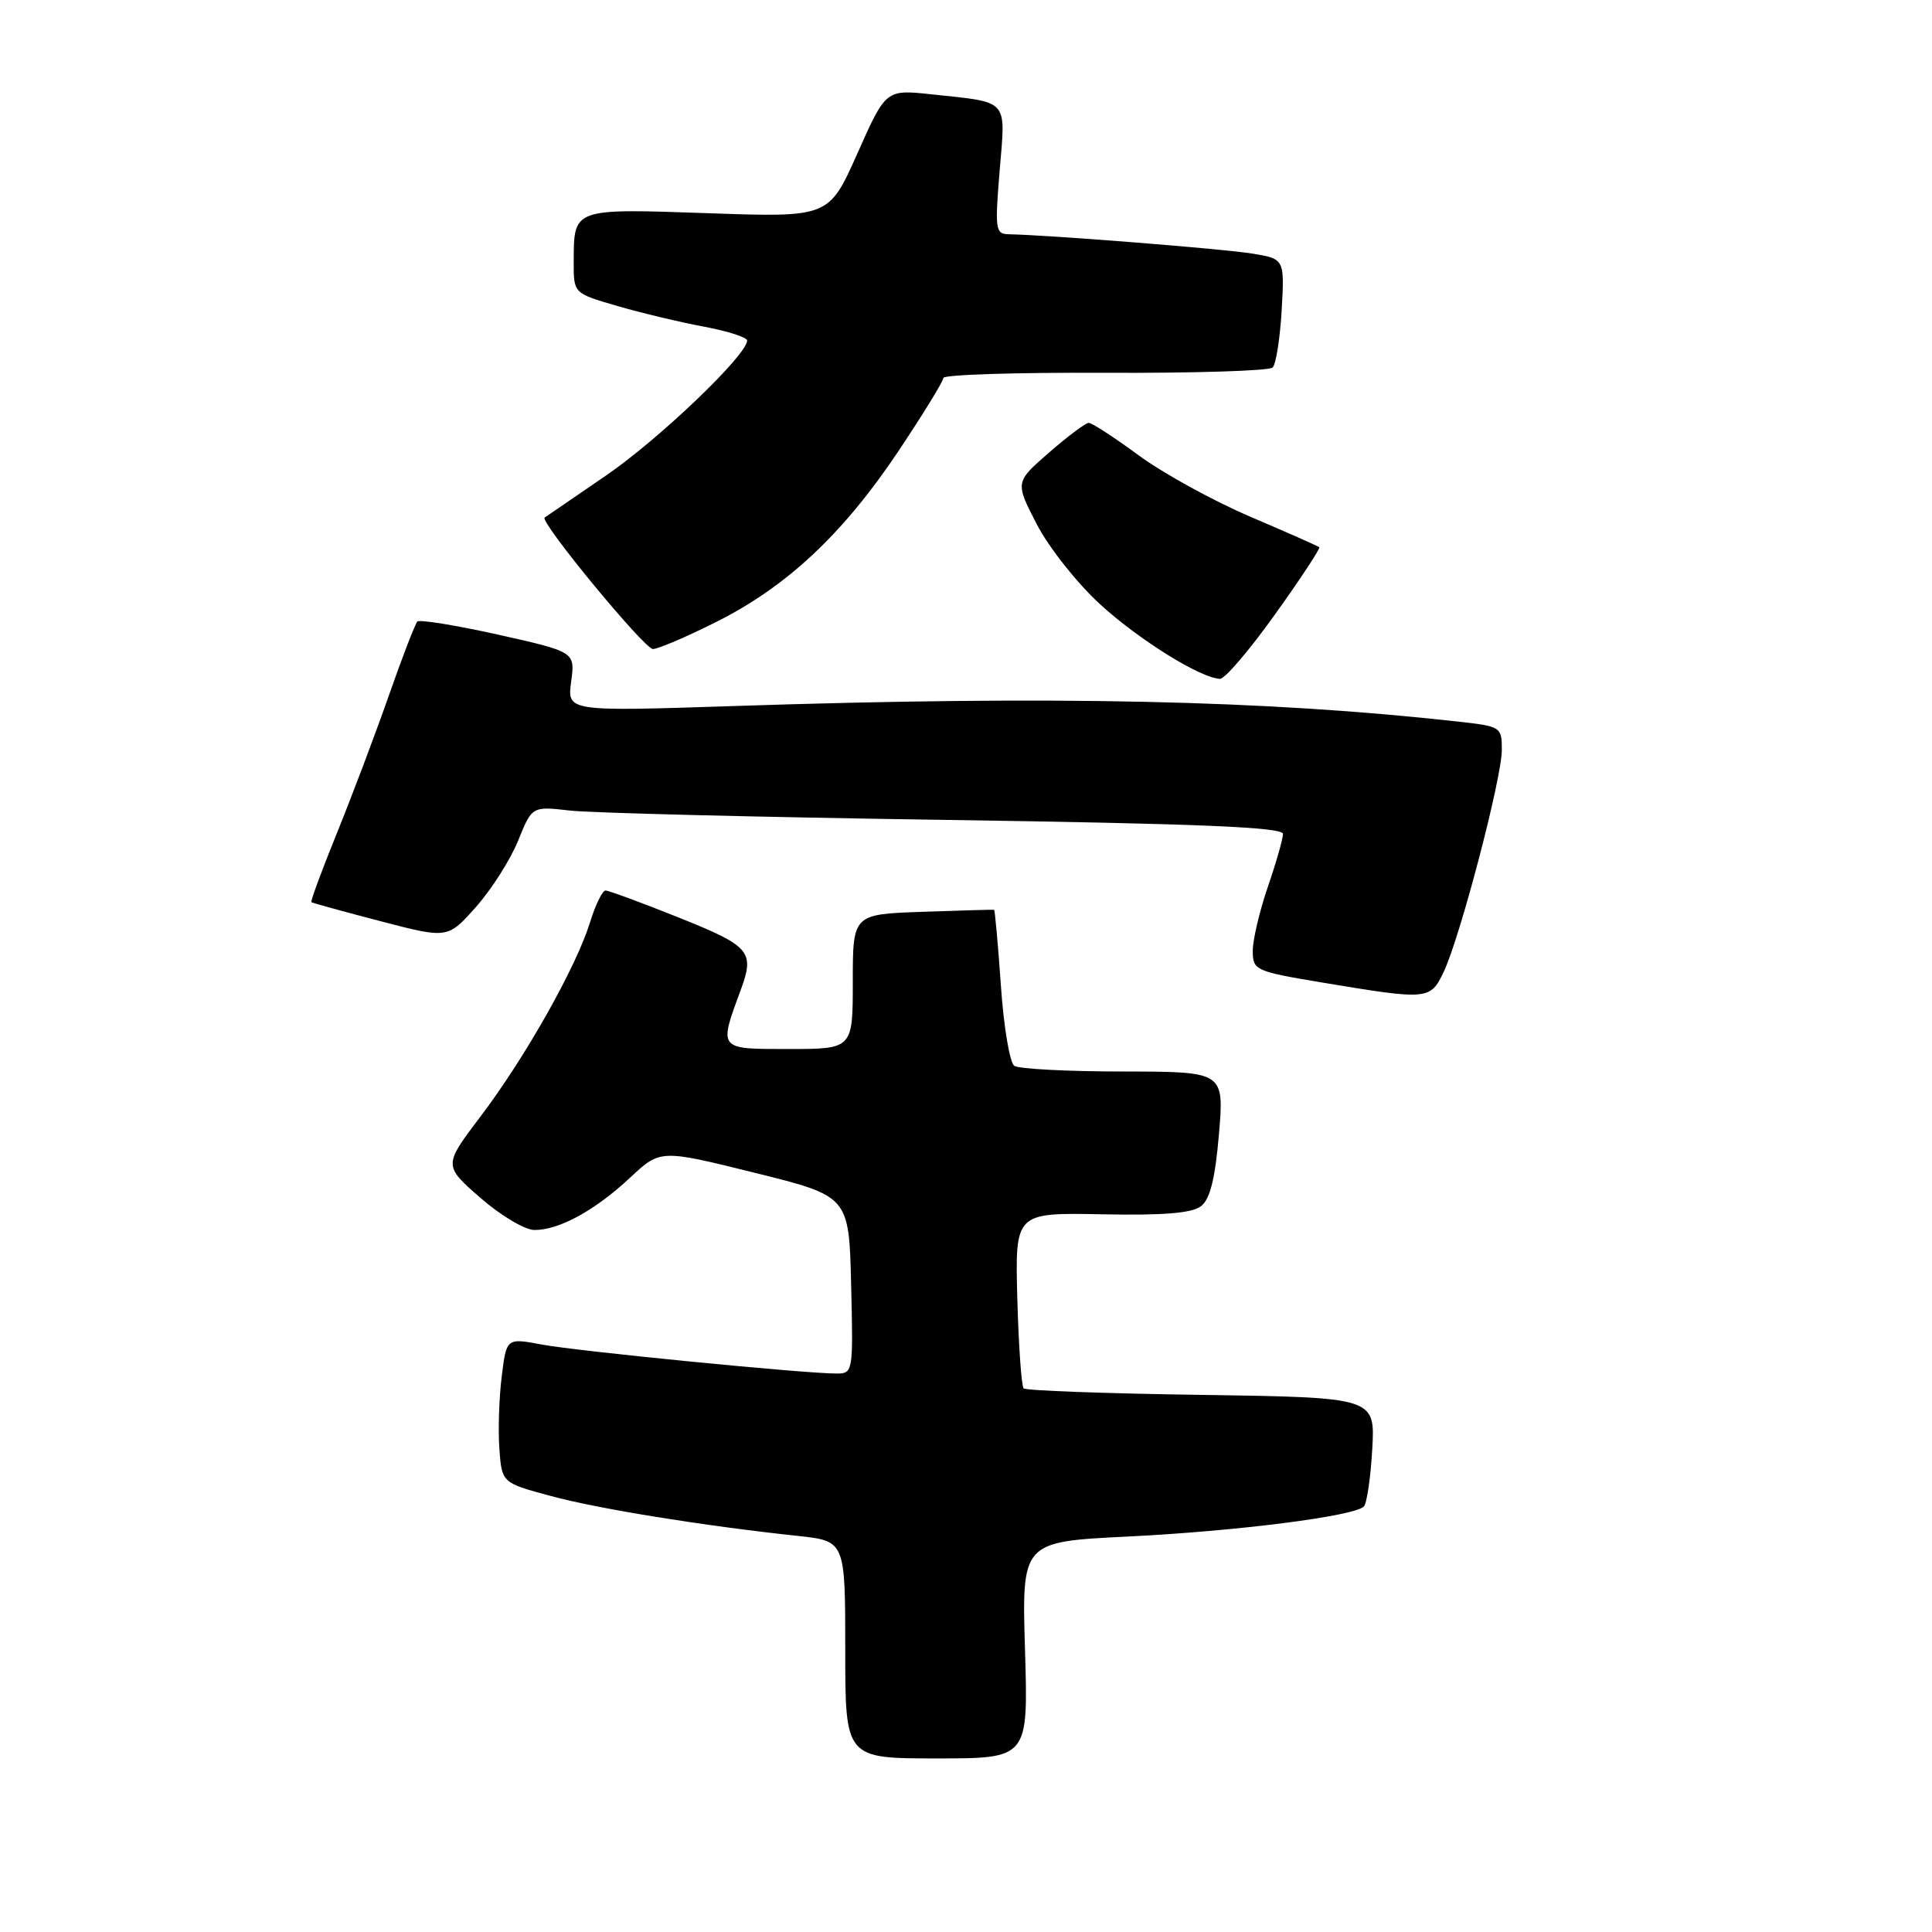 <?xml version="1.0" encoding="UTF-8" standalone="no"?>
<!DOCTYPE svg PUBLIC "-//W3C//DTD SVG 1.1//EN" "http://www.w3.org/Graphics/SVG/1.1/DTD/svg11.dtd" >
<svg xmlns="http://www.w3.org/2000/svg" xmlns:xlink="http://www.w3.org/1999/xlink" version="1.1" viewBox="0 0 256 256">
 <g >
 <path fill="currentColor"
d=" M 135.82 218.65 C 135.39 204.29 135.39 204.29 149.44 203.60 C 163.86 202.89 179.43 200.91 180.72 199.62 C 181.11 199.22 181.62 195.80 181.83 192.03 C 182.22 185.17 182.22 185.17 159.19 184.83 C 146.53 184.65 135.93 184.26 135.64 183.97 C 135.35 183.68 134.97 178.32 134.80 172.06 C 134.50 160.68 134.50 160.68 146.00 160.90 C 154.25 161.06 157.97 160.75 159.16 159.81 C 160.35 158.88 161.02 156.13 161.52 150.25 C 162.21 142.00 162.21 142.00 148.85 141.98 C 141.51 141.98 135.01 141.64 134.40 141.23 C 133.80 140.83 132.99 136.02 132.62 130.55 C 132.24 125.08 131.83 120.58 131.72 120.55 C 131.60 120.52 127.34 120.64 122.25 120.82 C 113.00 121.14 113.00 121.14 113.00 130.07 C 113.00 139.00 113.00 139.00 104.48 139.00 C 95.12 139.00 95.22 139.12 98.15 131.18 C 100.02 126.09 99.42 125.38 89.99 121.60 C 85.04 119.62 80.65 118.00 80.24 118.00 C 79.82 118.00 78.89 119.91 78.17 122.25 C 76.32 128.19 69.62 140.07 63.73 147.86 C 58.75 154.43 58.75 154.43 63.63 158.70 C 66.31 161.04 69.53 162.97 70.80 162.98 C 74.06 163.01 78.85 160.39 83.50 156.04 C 87.50 152.30 87.50 152.30 100.00 155.40 C 112.50 158.50 112.50 158.50 112.78 170.25 C 113.06 181.90 113.04 182.00 110.78 182.00 C 106.46 181.99 76.49 179.04 71.80 178.16 C 67.11 177.28 67.11 177.28 66.48 182.39 C 66.13 185.20 65.99 189.52 66.17 191.99 C 66.50 196.48 66.50 196.48 73.00 198.23 C 79.33 199.94 93.12 202.17 105.75 203.52 C 112.00 204.20 112.00 204.20 112.00 218.60 C 112.00 233.00 112.00 233.00 124.13 233.00 C 136.25 233.00 136.25 233.00 135.82 218.65 Z  M 191.31 128.75 C 193.49 124.13 199.00 103.10 199.00 99.38 C 199.00 96.32 198.89 96.25 193.25 95.62 C 167.58 92.76 139.59 92.16 97.33 93.55 C 75.15 94.28 75.15 94.28 75.68 90.33 C 76.21 86.38 76.21 86.38 66.03 84.10 C 60.42 82.85 55.60 82.07 55.30 82.36 C 55.01 82.66 53.30 87.08 51.51 92.20 C 49.72 97.31 46.62 105.52 44.63 110.42 C 42.64 115.33 41.12 119.44 41.26 119.54 C 41.39 119.65 45.51 120.78 50.41 122.06 C 59.33 124.39 59.33 124.39 63.08 120.16 C 65.14 117.84 67.65 113.89 68.66 111.38 C 70.50 106.83 70.50 106.83 75.50 107.40 C 78.25 107.72 100.64 108.28 125.25 108.64 C 158.83 109.14 170.00 109.60 170.00 110.50 C 170.00 111.15 169.10 114.30 168.00 117.50 C 166.90 120.70 166.00 124.51 166.00 125.98 C 166.00 128.57 166.28 128.70 175.25 130.20 C 189.25 132.53 189.53 132.51 191.31 128.75 Z  M 168.96 81.39 C 172.35 76.66 174.98 72.66 174.81 72.51 C 174.64 72.36 170.51 70.53 165.63 68.45 C 160.75 66.36 154.11 62.71 150.87 60.33 C 147.64 57.95 144.66 56.01 144.25 56.03 C 143.84 56.05 141.47 57.82 139.00 59.97 C 134.50 63.89 134.50 63.89 137.38 69.47 C 138.97 72.54 142.74 77.30 145.77 80.07 C 150.93 84.79 159.06 89.85 161.65 89.95 C 162.29 89.98 165.58 86.13 168.96 81.39 Z  M 94.85 82.44 C 104.25 77.74 111.68 70.78 119.01 59.83 C 122.30 54.90 125.00 50.52 125.00 50.08 C 125.00 49.65 134.63 49.34 146.41 49.40 C 158.19 49.45 168.19 49.14 168.63 48.70 C 169.08 48.25 169.61 44.83 169.83 41.09 C 170.21 34.29 170.21 34.29 165.85 33.59 C 162.06 32.97 138.84 31.13 133.63 31.04 C 131.90 31.00 131.82 30.38 132.46 22.59 C 133.26 12.99 133.81 13.61 123.44 12.50 C 117.38 11.85 117.38 11.85 113.61 20.33 C 109.83 28.81 109.83 28.81 93.82 28.25 C 75.84 27.63 76.04 27.55 76.02 34.68 C 76.00 38.86 76.00 38.86 81.75 40.53 C 84.91 41.45 90.09 42.69 93.25 43.28 C 96.41 43.87 99.00 44.70 99.00 45.12 C 99.00 47.04 87.29 58.23 80.27 63.03 C 76.00 65.95 72.35 68.45 72.17 68.58 C 71.46 69.10 85.38 86.00 86.52 86.00 C 87.18 86.00 90.94 84.40 94.85 82.44 Z "/>
</g>
</svg>